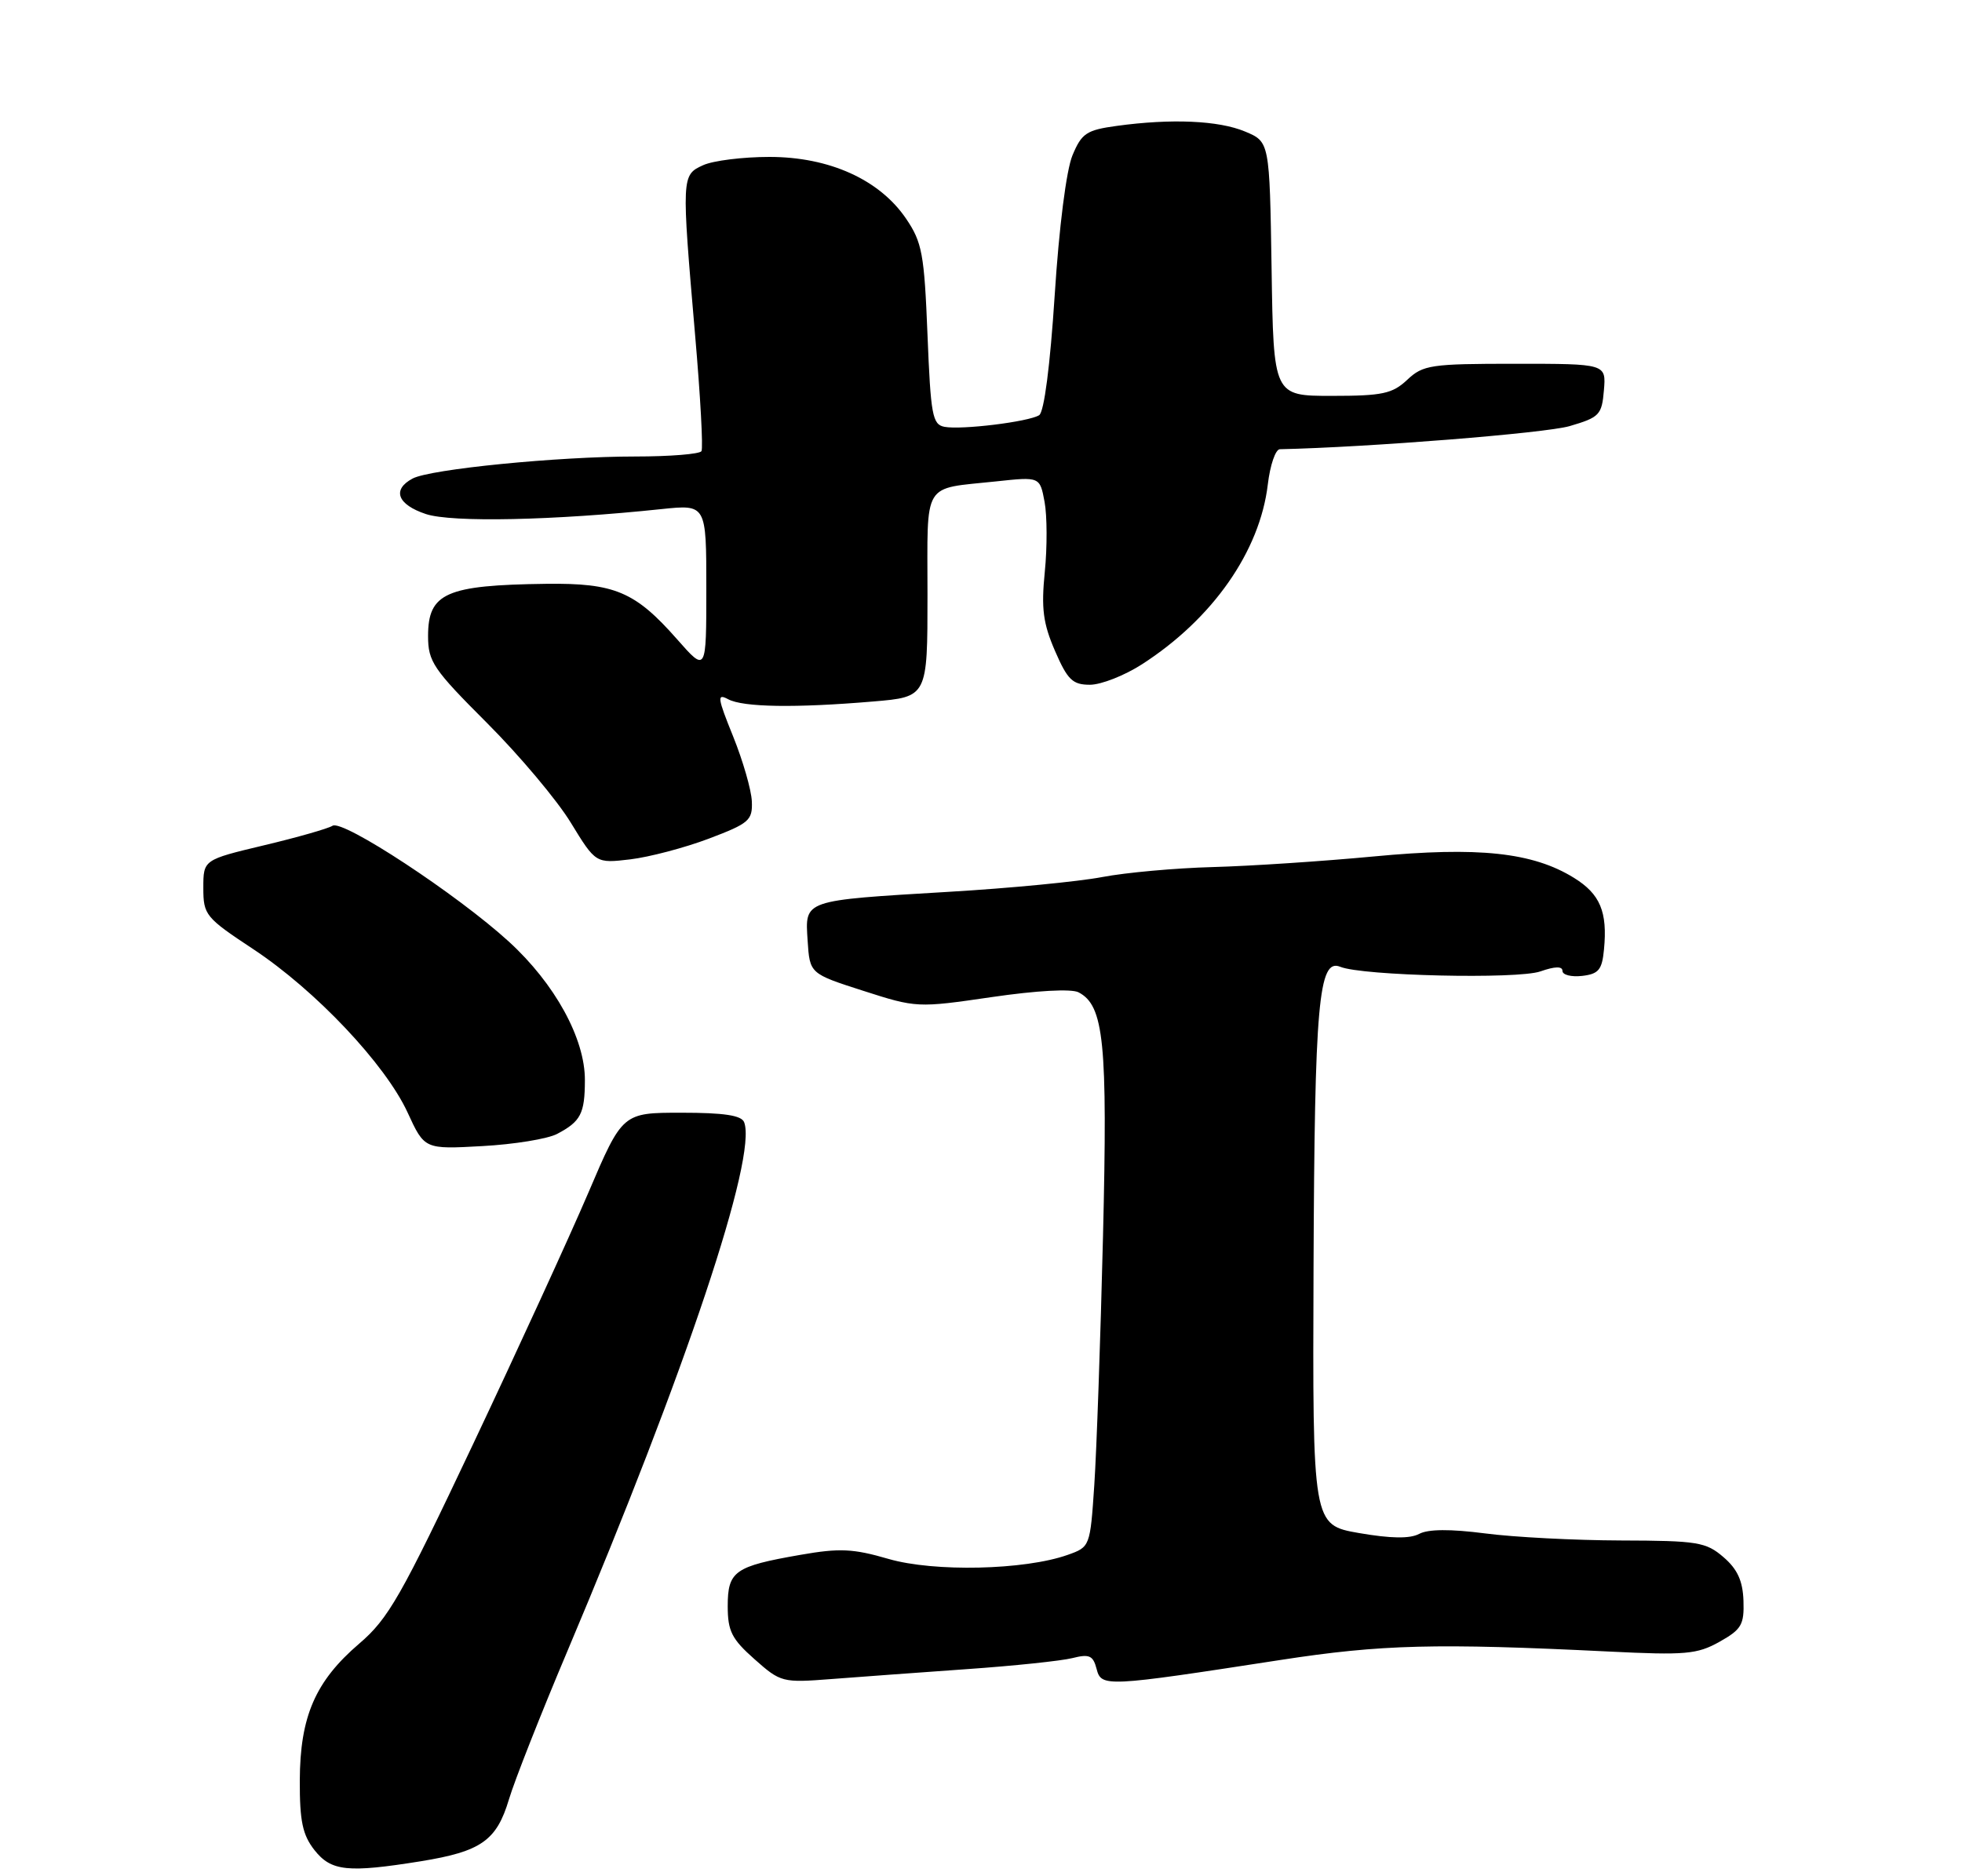 <?xml version="1.0" encoding="UTF-8" standalone="no"?>
<!DOCTYPE svg PUBLIC "-//W3C//DTD SVG 1.1//EN" "http://www.w3.org/Graphics/SVG/1.1/DTD/svg11.dtd" >
<svg xmlns="http://www.w3.org/2000/svg" xmlns:xlink="http://www.w3.org/1999/xlink" version="1.1" viewBox="0 0 275 263">
 <g >
 <path fill="currentColor"
d=" M 59.00 260.94 C 67.44 259.57 69.61 258.05 71.34 252.25 C 72.12 249.64 75.80 240.30 79.52 231.50 C 96.17 192.09 106.16 162.18 104.30 157.33 C 103.93 156.37 101.47 156.00 95.52 156.00 C 87.25 156.00 87.25 156.00 82.45 167.25 C 79.80 173.44 72.53 189.30 66.29 202.50 C 56.20 223.84 54.44 226.94 50.34 230.44 C 44.20 235.70 42.05 240.65 42.02 249.62 C 42.00 255.32 42.41 257.25 44.07 259.37 C 46.42 262.35 48.72 262.59 59.00 260.94 Z  M 135.50 234.01 C 142.10 233.55 148.76 232.85 150.31 232.46 C 152.68 231.86 153.21 232.09 153.70 233.97 C 154.37 236.54 154.86 236.52 179.50 232.72 C 193.65 230.54 201.27 230.35 225.50 231.54 C 236.23 232.07 237.87 231.93 241.00 230.18 C 244.10 228.44 244.48 227.78 244.37 224.41 C 244.27 221.62 243.52 219.98 241.56 218.30 C 239.11 216.19 237.93 216.00 227.19 215.97 C 220.76 215.95 212.19 215.51 208.16 214.98 C 203.28 214.35 200.17 214.37 198.91 215.05 C 197.61 215.74 194.96 215.70 190.49 214.93 C 183.97 213.79 183.97 213.79 184.11 177.64 C 184.26 140.64 184.82 134.30 187.85 135.54 C 190.93 136.81 212.67 137.31 215.90 136.19 C 217.95 135.47 219.00 135.45 219.00 136.12 C 219.00 136.68 220.24 136.99 221.75 136.82 C 224.07 136.55 224.55 135.97 224.82 133.11 C 225.33 127.83 224.28 125.34 220.61 123.07 C 214.83 119.49 207.21 118.68 192.57 120.07 C 185.38 120.75 175.22 121.42 169.99 121.56 C 164.76 121.70 157.79 122.33 154.49 122.96 C 151.20 123.59 141.53 124.53 133.00 125.03 C 112.44 126.26 112.83 126.12 113.20 131.88 C 113.50 136.50 113.50 136.50 121.00 138.91 C 128.44 141.30 128.59 141.31 139.00 139.79 C 145.28 138.87 150.17 138.60 151.17 139.12 C 154.74 140.97 155.26 146.11 154.60 173.36 C 154.25 187.74 153.70 203.41 153.38 208.19 C 152.80 216.84 152.78 216.88 149.65 217.99 C 143.61 220.13 130.93 220.41 124.55 218.56 C 119.57 217.11 117.69 217.02 112.16 217.99 C 102.97 219.59 102.00 220.27 102.00 225.18 C 102.00 228.67 102.56 229.79 105.75 232.61 C 109.41 235.86 109.66 235.93 116.50 235.40 C 120.35 235.10 128.90 234.48 135.50 234.01 Z  M 78.09 158.97 C 81.40 157.23 81.97 156.13 81.98 151.45 C 82.01 145.62 77.78 137.91 71.31 132.00 C 64.08 125.40 48.04 114.85 46.61 115.77 C 46.00 116.16 41.67 117.40 37.00 118.51 C 28.50 120.54 28.50 120.54 28.50 124.49 C 28.50 128.28 28.80 128.64 35.50 133.07 C 44.24 138.85 54.01 149.20 57.13 155.97 C 59.50 161.13 59.50 161.13 67.59 160.68 C 72.04 160.44 76.77 159.67 78.09 158.97 Z  M 99.34 117.58 C 105.01 115.43 105.49 115.02 105.38 112.34 C 105.31 110.74 104.13 106.65 102.76 103.25 C 100.55 97.79 100.47 97.18 102.06 98.03 C 104.16 99.16 111.50 99.27 122.35 98.35 C 130.00 97.71 130.00 97.71 130.00 83.42 C 130.00 67.22 129.16 68.61 139.62 67.49 C 145.75 66.83 145.75 66.83 146.41 70.36 C 146.77 72.29 146.79 76.72 146.44 80.19 C 145.93 85.31 146.20 87.39 147.87 91.25 C 149.63 95.32 150.34 96.00 152.77 96.00 C 154.33 96.00 157.61 94.71 160.05 93.14 C 169.96 86.77 176.59 77.29 177.70 67.92 C 178.02 65.21 178.78 62.99 179.39 62.98 C 191.81 62.71 216.60 60.73 220.00 59.74 C 224.19 58.51 224.52 58.17 224.81 54.71 C 225.12 51.00 225.12 51.00 212.37 51.00 C 200.53 51.00 199.46 51.16 197.24 53.25 C 195.16 55.20 193.77 55.50 186.67 55.50 C 178.50 55.50 178.50 55.50 178.23 37.69 C 177.95 19.88 177.95 19.88 174.51 18.44 C 170.81 16.89 164.17 16.60 156.53 17.65 C 152.29 18.23 151.61 18.68 150.32 21.78 C 149.46 23.84 148.44 31.86 147.83 41.38 C 147.19 51.26 146.35 57.77 145.65 58.21 C 144.15 59.14 134.77 60.29 132.38 59.84 C 130.69 59.52 130.45 58.20 130.00 46.91 C 129.55 35.61 129.25 33.97 127.00 30.66 C 123.29 25.19 116.25 22.00 107.85 22.00 C 104.13 22.00 99.95 22.52 98.55 23.16 C 95.52 24.54 95.51 24.71 97.43 47.00 C 98.17 55.53 98.57 62.84 98.32 63.25 C 98.08 63.66 93.91 64.00 89.05 64.00 C 78.15 64.00 60.30 65.77 57.83 67.09 C 54.91 68.65 55.70 70.74 59.70 72.07 C 63.34 73.27 77.61 72.97 92.75 71.37 C 99.00 70.72 99.00 70.72 99.00 82.50 C 99.00 94.28 99.00 94.28 94.89 89.61 C 89.02 82.94 86.14 81.73 76.55 81.85 C 62.51 82.03 60.00 83.14 60.00 89.17 C 60.00 92.76 60.72 93.82 68.25 101.35 C 72.79 105.89 78.08 112.18 80.00 115.33 C 83.50 121.05 83.50 121.05 88.34 120.48 C 91.00 120.16 95.95 118.86 99.34 117.58 Z "/>
</g>
</svg>